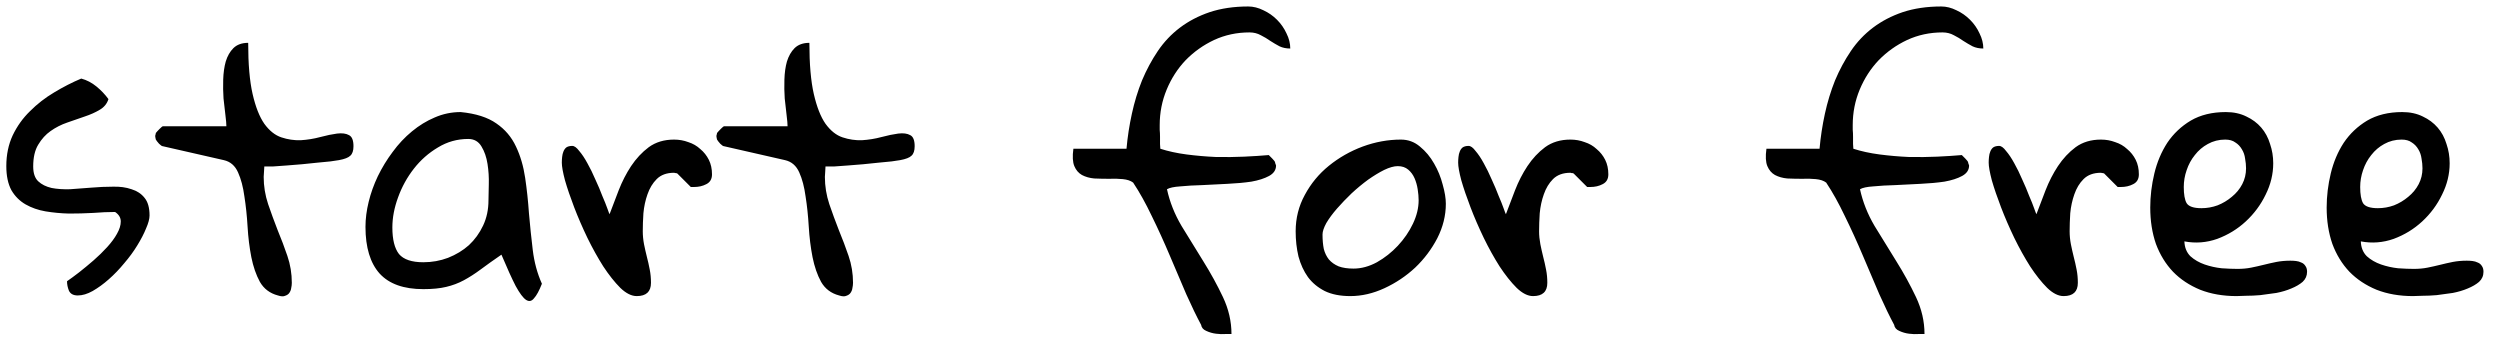 <svg width="110" height="15" viewBox="0 0 110 15" fill="none" xmlns="http://www.w3.org/2000/svg">
<path d="M2.949 12.374C3.098 12.272 3.274 12.142 3.478 11.985C3.691 11.818 3.904 11.641 4.118 11.456C4.331 11.27 4.53 11.076 4.716 10.872C4.901 10.668 5.045 10.473 5.147 10.287C5.258 10.092 5.314 9.912 5.314 9.745C5.314 9.578 5.231 9.439 5.064 9.327C4.767 9.327 4.442 9.341 4.09 9.369C3.738 9.388 3.385 9.397 3.033 9.397C2.68 9.388 2.337 9.355 2.003 9.3C1.679 9.244 1.387 9.142 1.127 8.994C0.867 8.845 0.658 8.636 0.501 8.368C0.352 8.089 0.278 7.737 0.278 7.31C0.278 6.809 0.371 6.36 0.556 5.961C0.751 5.553 1.006 5.196 1.322 4.89C1.637 4.574 1.989 4.301 2.379 4.069C2.778 3.828 3.176 3.624 3.575 3.457C3.816 3.522 4.039 3.638 4.243 3.805C4.447 3.972 4.623 4.157 4.772 4.361C4.707 4.565 4.577 4.723 4.382 4.834C4.197 4.945 3.979 5.043 3.728 5.126C3.487 5.21 3.232 5.298 2.963 5.391C2.694 5.483 2.448 5.608 2.226 5.766C2.013 5.915 1.832 6.114 1.683 6.364C1.535 6.605 1.461 6.925 1.461 7.324C1.461 7.621 1.535 7.839 1.683 7.978C1.832 8.117 2.026 8.214 2.268 8.27C2.509 8.317 2.782 8.335 3.088 8.326C3.394 8.307 3.705 8.284 4.02 8.256C4.345 8.228 4.66 8.214 4.966 8.214C5.272 8.205 5.546 8.242 5.787 8.326C6.028 8.4 6.218 8.525 6.357 8.701C6.506 8.878 6.58 9.137 6.58 9.48C6.58 9.629 6.529 9.819 6.427 10.051C6.334 10.283 6.204 10.533 6.038 10.802C5.88 11.062 5.69 11.321 5.467 11.581C5.254 11.841 5.027 12.077 4.785 12.29C4.554 12.495 4.317 12.666 4.076 12.805C3.844 12.935 3.626 13 3.422 13C3.227 13 3.098 12.93 3.033 12.791C2.977 12.652 2.949 12.513 2.949 12.374ZM6.83 5.989C6.83 5.961 6.835 5.938 6.844 5.919C6.844 5.901 6.849 5.877 6.858 5.85C6.895 5.803 6.951 5.743 7.025 5.669C7.099 5.595 7.146 5.557 7.164 5.557H9.961C9.961 5.455 9.947 5.293 9.919 5.071C9.891 4.848 9.863 4.602 9.835 4.333C9.817 4.064 9.812 3.786 9.821 3.499C9.831 3.202 9.868 2.937 9.933 2.706C10.007 2.464 10.118 2.27 10.267 2.121C10.424 1.964 10.642 1.885 10.92 1.885C10.92 2.822 10.985 3.573 11.115 4.138C11.245 4.704 11.417 5.14 11.63 5.446C11.852 5.752 12.103 5.952 12.381 6.044C12.659 6.137 12.942 6.179 13.23 6.17C13.527 6.151 13.814 6.105 14.092 6.03C14.37 5.956 14.616 5.905 14.829 5.877C15.052 5.85 15.228 5.873 15.358 5.947C15.488 6.012 15.553 6.174 15.553 6.434C15.553 6.629 15.507 6.768 15.414 6.851C15.33 6.935 15.163 7 14.913 7.046C14.839 7.055 14.714 7.074 14.537 7.102C14.37 7.12 14.18 7.139 13.967 7.157C13.754 7.176 13.527 7.199 13.285 7.227C13.044 7.245 12.817 7.264 12.604 7.282C12.39 7.301 12.196 7.315 12.019 7.324C11.843 7.324 11.713 7.324 11.63 7.324C11.63 7.371 11.625 7.449 11.616 7.561C11.607 7.672 11.602 7.746 11.602 7.783C11.602 8.191 11.667 8.59 11.797 8.98C11.927 9.36 12.066 9.74 12.214 10.12C12.372 10.501 12.516 10.881 12.645 11.261C12.775 11.641 12.84 12.036 12.84 12.444C12.84 12.518 12.831 12.597 12.812 12.68C12.803 12.754 12.775 12.824 12.729 12.889C12.692 12.944 12.632 12.986 12.548 13.014C12.474 13.051 12.367 13.046 12.228 13C11.876 12.907 11.611 12.708 11.435 12.402C11.268 12.096 11.143 11.734 11.059 11.317C10.976 10.89 10.92 10.44 10.893 9.967C10.865 9.494 10.818 9.054 10.754 8.646C10.698 8.228 10.605 7.876 10.475 7.588C10.345 7.292 10.137 7.111 9.849 7.046L7.164 6.434C7.127 6.434 7.072 6.397 6.997 6.323C6.923 6.239 6.877 6.179 6.858 6.142C6.849 6.123 6.844 6.1 6.844 6.072C6.835 6.054 6.83 6.026 6.83 5.989ZM22.063 11.205C21.711 11.447 21.405 11.665 21.145 11.859C20.895 12.045 20.649 12.202 20.408 12.332C20.167 12.462 19.907 12.559 19.629 12.624C19.36 12.689 19.026 12.722 18.627 12.722C17.765 12.722 17.125 12.495 16.707 12.04C16.29 11.576 16.081 10.89 16.081 9.981C16.081 9.629 16.128 9.262 16.221 8.882C16.313 8.502 16.448 8.126 16.624 7.755C16.809 7.375 17.027 7.018 17.278 6.684C17.528 6.341 17.811 6.04 18.127 5.78C18.442 5.52 18.776 5.316 19.128 5.168C19.49 5.01 19.87 4.931 20.269 4.931C20.937 4.996 21.46 5.163 21.841 5.432C22.221 5.692 22.509 6.03 22.703 6.448C22.898 6.856 23.032 7.315 23.107 7.825C23.181 8.326 23.237 8.845 23.274 9.383C23.32 9.921 23.376 10.459 23.441 10.997C23.506 11.535 23.64 12.031 23.844 12.485C23.724 12.791 23.608 13.005 23.496 13.125C23.394 13.255 23.278 13.278 23.148 13.195C23.019 13.111 22.866 12.907 22.689 12.583C22.522 12.258 22.314 11.799 22.063 11.205ZM17.264 10.009C17.264 10.538 17.361 10.927 17.556 11.178C17.76 11.419 18.117 11.539 18.627 11.539C19.008 11.539 19.369 11.474 19.712 11.345C20.065 11.205 20.371 11.02 20.631 10.788C20.89 10.547 21.099 10.259 21.256 9.926C21.414 9.592 21.493 9.221 21.493 8.813C21.493 8.646 21.498 8.414 21.507 8.117C21.516 7.811 21.498 7.51 21.451 7.213C21.405 6.916 21.317 6.661 21.187 6.448C21.057 6.225 20.862 6.114 20.603 6.114C20.12 6.114 19.675 6.239 19.267 6.489C18.859 6.731 18.507 7.041 18.21 7.422C17.913 7.802 17.681 8.224 17.514 8.687C17.347 9.142 17.264 9.582 17.264 10.009ZM24.72 7.157C24.72 7.074 24.725 6.99 24.734 6.907C24.744 6.814 24.762 6.735 24.79 6.67C24.818 6.596 24.86 6.536 24.915 6.489C24.98 6.443 25.068 6.42 25.18 6.42C25.272 6.42 25.374 6.494 25.486 6.643C25.606 6.782 25.727 6.962 25.847 7.185C25.968 7.398 26.084 7.635 26.195 7.895C26.316 8.154 26.418 8.395 26.501 8.618C26.594 8.831 26.668 9.017 26.724 9.174C26.779 9.332 26.812 9.416 26.821 9.425C26.942 9.1 27.076 8.748 27.224 8.368C27.373 7.987 27.554 7.635 27.767 7.31C27.99 6.976 28.249 6.698 28.546 6.476C28.852 6.253 29.223 6.142 29.659 6.142C29.881 6.142 30.09 6.179 30.285 6.253C30.489 6.318 30.665 6.42 30.814 6.559C30.971 6.689 31.096 6.847 31.189 7.032C31.282 7.218 31.328 7.431 31.328 7.672C31.328 7.876 31.245 8.02 31.078 8.103C30.92 8.187 30.739 8.228 30.535 8.228H30.396L29.798 7.63C29.779 7.63 29.766 7.626 29.756 7.616C29.738 7.616 29.719 7.616 29.701 7.616C29.691 7.607 29.677 7.602 29.659 7.602C29.334 7.602 29.079 7.695 28.894 7.881C28.718 8.057 28.583 8.279 28.49 8.548C28.398 8.808 28.337 9.086 28.31 9.383C28.291 9.671 28.282 9.935 28.282 10.176C28.282 10.361 28.3 10.552 28.337 10.746C28.375 10.932 28.416 11.117 28.463 11.303C28.509 11.479 28.551 11.665 28.588 11.859C28.625 12.045 28.643 12.239 28.643 12.444C28.643 12.833 28.435 13.028 28.017 13.028C27.786 13.028 27.544 12.907 27.294 12.666C27.044 12.416 26.793 12.1 26.543 11.72C26.302 11.34 26.07 10.923 25.847 10.468C25.625 10.004 25.43 9.555 25.263 9.119C25.096 8.683 24.962 8.289 24.86 7.936C24.767 7.584 24.72 7.324 24.72 7.157ZM31.523 5.989C31.523 5.961 31.528 5.938 31.537 5.919C31.537 5.901 31.542 5.877 31.551 5.85C31.588 5.803 31.644 5.743 31.718 5.669C31.792 5.595 31.838 5.557 31.857 5.557H34.653C34.653 5.455 34.639 5.293 34.611 5.071C34.584 4.848 34.556 4.602 34.528 4.333C34.509 4.064 34.505 3.786 34.514 3.499C34.523 3.202 34.56 2.937 34.625 2.706C34.7 2.464 34.811 2.27 34.959 2.121C35.117 1.964 35.335 1.885 35.613 1.885C35.613 2.822 35.678 3.573 35.808 4.138C35.938 4.704 36.109 5.14 36.322 5.446C36.545 5.752 36.795 5.952 37.074 6.044C37.352 6.137 37.635 6.179 37.922 6.17C38.219 6.151 38.507 6.105 38.785 6.03C39.063 5.956 39.309 5.905 39.522 5.877C39.745 5.85 39.921 5.873 40.051 5.947C40.181 6.012 40.245 6.174 40.245 6.434C40.245 6.629 40.199 6.768 40.106 6.851C40.023 6.935 39.856 7 39.606 7.046C39.531 7.055 39.406 7.074 39.23 7.102C39.063 7.12 38.873 7.139 38.66 7.157C38.446 7.176 38.219 7.199 37.978 7.227C37.737 7.245 37.51 7.264 37.296 7.282C37.083 7.301 36.888 7.315 36.712 7.324C36.536 7.324 36.406 7.324 36.322 7.324C36.322 7.371 36.318 7.449 36.309 7.561C36.299 7.672 36.295 7.746 36.295 7.783C36.295 8.191 36.36 8.59 36.489 8.98C36.619 9.36 36.758 9.74 36.907 10.12C37.064 10.501 37.208 10.881 37.338 11.261C37.468 11.641 37.533 12.036 37.533 12.444C37.533 12.518 37.523 12.597 37.505 12.68C37.496 12.754 37.468 12.824 37.422 12.889C37.384 12.944 37.324 12.986 37.241 13.014C37.166 13.051 37.06 13.046 36.921 13C36.568 12.907 36.304 12.708 36.128 12.402C35.961 12.096 35.836 11.734 35.752 11.317C35.669 10.89 35.613 10.44 35.585 9.967C35.557 9.494 35.511 9.054 35.446 8.646C35.39 8.228 35.298 7.876 35.168 7.588C35.038 7.292 34.829 7.111 34.542 7.046L31.857 6.434C31.82 6.434 31.764 6.397 31.69 6.323C31.616 6.239 31.569 6.179 31.551 6.142C31.542 6.123 31.537 6.1 31.537 6.072C31.528 6.054 31.523 6.026 31.523 5.989ZM52.849 14.294C52.654 13.932 52.436 13.482 52.195 12.944C51.964 12.397 51.722 11.831 51.472 11.247C51.221 10.654 50.957 10.074 50.679 9.508C50.41 8.943 50.136 8.451 49.858 8.034C49.747 7.95 49.594 7.899 49.399 7.881C49.204 7.862 49 7.857 48.787 7.867C48.574 7.867 48.36 7.862 48.147 7.853C47.943 7.834 47.762 7.783 47.605 7.7C47.456 7.616 47.345 7.486 47.271 7.31C47.197 7.134 47.183 6.879 47.229 6.545H49.566C49.612 6.026 49.691 5.511 49.803 5.001C49.914 4.491 50.062 4.004 50.248 3.54C50.443 3.077 50.674 2.645 50.943 2.247C51.212 1.848 51.537 1.505 51.917 1.217C52.297 0.93 52.733 0.702 53.225 0.535C53.726 0.369 54.291 0.285 54.922 0.285C55.145 0.285 55.367 0.341 55.59 0.452C55.812 0.554 56.012 0.693 56.188 0.869C56.364 1.046 56.503 1.245 56.605 1.468C56.717 1.69 56.772 1.913 56.772 2.135C56.596 2.135 56.438 2.103 56.299 2.038C56.16 1.964 56.026 1.885 55.896 1.801C55.766 1.709 55.627 1.625 55.478 1.551C55.33 1.468 55.163 1.426 54.978 1.426C54.421 1.426 53.902 1.537 53.419 1.76C52.947 1.982 52.529 2.279 52.167 2.65C51.815 3.021 51.537 3.452 51.333 3.944C51.129 4.435 51.027 4.955 51.027 5.502C51.027 5.539 51.027 5.608 51.027 5.71C51.036 5.803 51.041 5.905 51.041 6.017C51.041 6.128 51.041 6.234 51.041 6.336C51.05 6.438 51.055 6.508 51.055 6.545C51.398 6.656 51.783 6.74 52.209 6.796C52.636 6.851 53.062 6.888 53.489 6.907C53.925 6.916 54.342 6.911 54.741 6.893C55.149 6.874 55.511 6.851 55.826 6.823C55.854 6.851 55.905 6.902 55.979 6.976C56.053 7.051 56.095 7.106 56.104 7.143C56.104 7.171 56.109 7.19 56.118 7.199C56.137 7.255 56.146 7.282 56.146 7.282C56.146 7.477 56.044 7.63 55.84 7.742C55.636 7.853 55.376 7.936 55.061 7.992C54.746 8.038 54.393 8.071 54.004 8.089C53.623 8.108 53.253 8.126 52.891 8.145C52.538 8.154 52.218 8.173 51.931 8.201C51.653 8.219 51.458 8.261 51.347 8.326C51.467 8.882 51.681 9.42 51.987 9.94C52.302 10.459 52.622 10.978 52.947 11.498C53.271 12.017 53.559 12.541 53.809 13.07C54.059 13.598 54.185 14.141 54.185 14.697C54.148 14.697 54.059 14.697 53.92 14.697C53.791 14.707 53.651 14.702 53.503 14.683C53.355 14.665 53.211 14.623 53.072 14.558C52.942 14.502 52.868 14.414 52.849 14.294ZM57.009 10.176C57.009 9.601 57.143 9.068 57.412 8.576C57.681 8.075 58.033 7.649 58.469 7.296C58.914 6.935 59.411 6.652 59.958 6.448C60.514 6.244 61.075 6.142 61.641 6.142C61.956 6.142 62.235 6.244 62.476 6.448C62.726 6.652 62.935 6.902 63.102 7.199C63.269 7.486 63.394 7.793 63.477 8.117C63.57 8.442 63.617 8.725 63.617 8.966C63.617 9.485 63.491 9.991 63.241 10.482C62.99 10.964 62.666 11.396 62.267 11.776C61.868 12.147 61.419 12.448 60.918 12.68C60.417 12.912 59.916 13.028 59.415 13.028C58.97 13.028 58.594 12.954 58.288 12.805C57.982 12.648 57.737 12.444 57.551 12.193C57.366 11.934 57.227 11.632 57.134 11.289C57.05 10.937 57.009 10.566 57.009 10.176ZM58.191 10.315C58.191 10.556 58.21 10.77 58.247 10.955C58.293 11.131 58.367 11.284 58.469 11.414C58.581 11.544 58.724 11.646 58.901 11.72C59.077 11.785 59.295 11.818 59.554 11.818C59.898 11.818 60.241 11.725 60.584 11.539C60.927 11.345 61.233 11.103 61.502 10.816C61.78 10.519 62.003 10.194 62.17 9.842C62.337 9.49 62.42 9.147 62.42 8.813C62.42 8.664 62.406 8.502 62.378 8.326C62.351 8.15 62.304 7.987 62.239 7.839C62.174 7.691 62.082 7.565 61.961 7.463C61.84 7.361 61.688 7.31 61.502 7.31C61.335 7.31 61.136 7.366 60.904 7.477C60.681 7.588 60.445 7.732 60.194 7.908C59.953 8.085 59.712 8.284 59.471 8.507C59.239 8.729 59.026 8.952 58.831 9.174C58.636 9.397 58.479 9.61 58.358 9.814C58.247 10.018 58.191 10.185 58.191 10.315ZM64.159 7.157C64.159 7.074 64.164 6.99 64.173 6.907C64.182 6.814 64.201 6.735 64.229 6.67C64.256 6.596 64.298 6.536 64.354 6.489C64.419 6.443 64.507 6.42 64.618 6.42C64.711 6.42 64.813 6.494 64.924 6.643C65.045 6.782 65.165 6.962 65.286 7.185C65.406 7.398 65.522 7.635 65.634 7.895C65.754 8.154 65.856 8.395 65.94 8.618C66.032 8.831 66.107 9.017 66.162 9.174C66.218 9.332 66.25 9.416 66.26 9.425C66.38 9.1 66.515 8.748 66.663 8.368C66.811 7.987 66.992 7.635 67.206 7.31C67.428 6.976 67.688 6.698 67.985 6.476C68.291 6.253 68.662 6.142 69.098 6.142C69.32 6.142 69.529 6.179 69.724 6.253C69.928 6.318 70.104 6.42 70.252 6.559C70.41 6.689 70.535 6.847 70.628 7.032C70.721 7.218 70.767 7.431 70.767 7.672C70.767 7.876 70.683 8.02 70.516 8.103C70.359 8.187 70.178 8.228 69.974 8.228H69.835L69.237 7.63C69.218 7.63 69.204 7.626 69.195 7.616C69.176 7.616 69.158 7.616 69.139 7.616C69.13 7.607 69.116 7.602 69.098 7.602C68.773 7.602 68.518 7.695 68.332 7.881C68.156 8.057 68.022 8.279 67.929 8.548C67.836 8.808 67.776 9.086 67.748 9.383C67.73 9.671 67.72 9.935 67.72 10.176C67.72 10.361 67.739 10.552 67.776 10.746C67.813 10.932 67.855 11.117 67.901 11.303C67.948 11.479 67.989 11.665 68.026 11.859C68.064 12.045 68.082 12.239 68.082 12.444C68.082 12.833 67.873 13.028 67.456 13.028C67.224 13.028 66.983 12.907 66.733 12.666C66.482 12.416 66.232 12.1 65.981 11.72C65.74 11.34 65.508 10.923 65.286 10.468C65.063 10.004 64.868 9.555 64.702 9.119C64.535 8.683 64.4 8.289 64.298 7.936C64.205 7.584 64.159 7.324 64.159 7.157ZM83.343 14.294C83.148 13.932 82.93 13.482 82.689 12.944C82.457 12.397 82.216 11.831 81.966 11.247C81.715 10.654 81.451 10.074 81.173 9.508C80.904 8.943 80.63 8.451 80.352 8.034C80.241 7.95 80.088 7.899 79.893 7.881C79.698 7.862 79.494 7.857 79.281 7.867C79.067 7.867 78.854 7.862 78.641 7.853C78.437 7.834 78.256 7.783 78.098 7.7C77.95 7.616 77.838 7.486 77.764 7.31C77.69 7.134 77.676 6.879 77.723 6.545H80.06C80.106 6.026 80.185 5.511 80.296 5.001C80.407 4.491 80.556 4.004 80.741 3.54C80.936 3.077 81.168 2.645 81.437 2.247C81.706 1.848 82.031 1.505 82.411 1.217C82.791 0.93 83.227 0.702 83.718 0.535C84.219 0.369 84.785 0.285 85.416 0.285C85.638 0.285 85.861 0.341 86.083 0.452C86.306 0.554 86.505 0.693 86.681 0.869C86.858 1.046 86.997 1.245 87.099 1.468C87.21 1.69 87.266 1.913 87.266 2.135C87.09 2.135 86.932 2.103 86.793 2.038C86.654 1.964 86.519 1.885 86.389 1.801C86.26 1.709 86.12 1.625 85.972 1.551C85.824 1.468 85.657 1.426 85.471 1.426C84.915 1.426 84.395 1.537 83.913 1.76C83.44 1.982 83.023 2.279 82.661 2.65C82.309 3.021 82.031 3.452 81.826 3.944C81.622 4.435 81.52 4.955 81.52 5.502C81.52 5.539 81.52 5.608 81.52 5.71C81.53 5.803 81.534 5.905 81.534 6.017C81.534 6.128 81.534 6.234 81.534 6.336C81.544 6.438 81.548 6.508 81.548 6.545C81.891 6.656 82.276 6.74 82.703 6.796C83.129 6.851 83.556 6.888 83.983 6.907C84.419 6.916 84.836 6.911 85.235 6.893C85.643 6.874 86.004 6.851 86.32 6.823C86.348 6.851 86.399 6.902 86.473 6.976C86.547 7.051 86.589 7.106 86.598 7.143C86.598 7.171 86.603 7.19 86.612 7.199C86.63 7.255 86.64 7.282 86.64 7.282C86.64 7.477 86.538 7.63 86.334 7.742C86.13 7.853 85.87 7.936 85.555 7.992C85.239 8.038 84.887 8.071 84.497 8.089C84.117 8.108 83.746 8.126 83.385 8.145C83.032 8.154 82.712 8.173 82.425 8.201C82.146 8.219 81.952 8.261 81.84 8.326C81.961 8.882 82.174 9.42 82.48 9.94C82.796 10.459 83.116 10.978 83.44 11.498C83.765 12.017 84.052 12.541 84.303 13.07C84.553 13.598 84.678 14.141 84.678 14.697C84.641 14.697 84.553 14.697 84.414 14.697C84.284 14.707 84.145 14.702 83.997 14.683C83.848 14.665 83.704 14.623 83.565 14.558C83.436 14.502 83.361 14.414 83.343 14.294ZM87.502 7.157C87.502 7.074 87.507 6.99 87.516 6.907C87.525 6.814 87.544 6.735 87.572 6.67C87.6 6.596 87.641 6.536 87.697 6.489C87.762 6.443 87.85 6.42 87.961 6.42C88.054 6.42 88.156 6.494 88.267 6.643C88.388 6.782 88.508 6.962 88.629 7.185C88.75 7.398 88.866 7.635 88.977 7.895C89.097 8.154 89.199 8.395 89.283 8.618C89.376 8.831 89.45 9.017 89.505 9.174C89.561 9.332 89.594 9.416 89.603 9.425C89.723 9.1 89.858 8.748 90.006 8.368C90.155 7.987 90.335 7.635 90.549 7.31C90.771 6.976 91.031 6.698 91.328 6.476C91.634 6.253 92.005 6.142 92.441 6.142C92.663 6.142 92.872 6.179 93.067 6.253C93.271 6.318 93.447 6.42 93.595 6.559C93.753 6.689 93.878 6.847 93.971 7.032C94.064 7.218 94.11 7.431 94.11 7.672C94.11 7.876 94.027 8.02 93.86 8.103C93.702 8.187 93.521 8.228 93.317 8.228H93.178L92.58 7.63C92.561 7.63 92.547 7.626 92.538 7.616C92.52 7.616 92.501 7.616 92.483 7.616C92.473 7.607 92.459 7.602 92.441 7.602C92.116 7.602 91.861 7.695 91.676 7.881C91.499 8.057 91.365 8.279 91.272 8.548C91.18 8.808 91.119 9.086 91.091 9.383C91.073 9.671 91.064 9.935 91.064 10.176C91.064 10.361 91.082 10.552 91.119 10.746C91.156 10.932 91.198 11.117 91.244 11.303C91.291 11.479 91.332 11.665 91.37 11.859C91.407 12.045 91.425 12.239 91.425 12.444C91.425 12.833 91.217 13.028 90.799 13.028C90.567 13.028 90.326 12.907 90.076 12.666C89.826 12.416 89.575 12.1 89.325 11.72C89.084 11.34 88.852 10.923 88.629 10.468C88.406 10.004 88.212 9.555 88.045 9.119C87.878 8.683 87.743 8.289 87.641 7.936C87.549 7.584 87.502 7.324 87.502 7.157ZM94.611 9.133C94.611 8.632 94.671 8.131 94.792 7.63C94.912 7.129 95.103 6.68 95.362 6.281C95.631 5.882 95.974 5.557 96.392 5.307C96.818 5.057 97.333 4.931 97.936 4.931C98.279 4.931 98.58 4.996 98.84 5.126C99.1 5.247 99.318 5.409 99.494 5.613C99.67 5.817 99.8 6.058 99.883 6.336C99.976 6.605 100.022 6.888 100.022 7.185C100.022 7.658 99.911 8.117 99.689 8.562C99.475 9.007 99.183 9.402 98.812 9.745C98.451 10.079 98.033 10.334 97.56 10.51C97.087 10.677 96.605 10.714 96.113 10.621C96.123 10.89 96.211 11.108 96.378 11.275C96.554 11.433 96.763 11.553 97.004 11.637C97.245 11.72 97.495 11.776 97.755 11.804C98.015 11.822 98.246 11.831 98.451 11.831C98.664 11.831 98.863 11.813 99.049 11.776C99.234 11.739 99.42 11.697 99.605 11.651C99.791 11.604 99.976 11.562 100.162 11.525C100.356 11.488 100.56 11.47 100.774 11.47C100.857 11.47 100.941 11.474 101.024 11.484C101.108 11.493 101.186 11.516 101.261 11.553C101.335 11.581 101.395 11.632 101.441 11.706C101.488 11.771 101.511 11.855 101.511 11.957C101.511 12.133 101.446 12.281 101.316 12.402C101.186 12.513 101.019 12.611 100.815 12.694C100.621 12.777 100.403 12.842 100.162 12.889C99.921 12.926 99.684 12.958 99.452 12.986C99.23 13.005 99.021 13.014 98.826 13.014C98.641 13.023 98.501 13.028 98.409 13.028C97.815 13.028 97.282 12.935 96.809 12.75C96.336 12.555 95.937 12.29 95.613 11.957C95.288 11.614 95.038 11.205 94.861 10.732C94.694 10.25 94.611 9.717 94.611 9.133ZM96.086 8.228C96.086 8.553 96.127 8.79 96.211 8.938C96.303 9.086 96.521 9.16 96.865 9.16C97.106 9.16 97.342 9.119 97.574 9.035C97.806 8.943 98.015 8.817 98.2 8.66C98.395 8.502 98.548 8.317 98.659 8.103C98.77 7.89 98.826 7.658 98.826 7.408C98.826 7.269 98.812 7.125 98.784 6.976C98.766 6.828 98.719 6.694 98.645 6.573C98.571 6.443 98.474 6.341 98.353 6.267C98.242 6.183 98.093 6.142 97.908 6.142C97.63 6.142 97.375 6.207 97.143 6.336C96.92 6.457 96.73 6.619 96.573 6.823C96.415 7.018 96.294 7.241 96.211 7.491C96.127 7.732 96.086 7.978 96.086 8.228ZM102.373 9.133C102.373 8.632 102.434 8.131 102.554 7.63C102.675 7.129 102.865 6.68 103.125 6.281C103.394 5.882 103.737 5.557 104.154 5.307C104.581 5.057 105.095 4.931 105.698 4.931C106.041 4.931 106.343 4.996 106.603 5.126C106.862 5.247 107.08 5.409 107.256 5.613C107.433 5.817 107.562 6.058 107.646 6.336C107.739 6.605 107.785 6.888 107.785 7.185C107.785 7.658 107.674 8.117 107.451 8.562C107.238 9.007 106.946 9.402 106.575 9.745C106.213 10.079 105.796 10.334 105.323 10.51C104.85 10.677 104.367 10.714 103.876 10.621C103.885 10.89 103.973 11.108 104.14 11.275C104.316 11.433 104.525 11.553 104.766 11.637C105.007 11.72 105.258 11.776 105.517 11.804C105.777 11.822 106.009 11.831 106.213 11.831C106.426 11.831 106.626 11.813 106.811 11.776C106.997 11.739 107.182 11.697 107.368 11.651C107.553 11.604 107.739 11.562 107.924 11.525C108.119 11.488 108.323 11.47 108.536 11.47C108.62 11.47 108.703 11.474 108.787 11.484C108.87 11.493 108.949 11.516 109.023 11.553C109.097 11.581 109.158 11.632 109.204 11.706C109.25 11.771 109.273 11.855 109.273 11.957C109.273 12.133 109.209 12.281 109.079 12.402C108.949 12.513 108.782 12.611 108.578 12.694C108.383 12.777 108.165 12.842 107.924 12.889C107.683 12.926 107.446 12.958 107.215 12.986C106.992 13.005 106.783 13.014 106.589 13.014C106.403 13.023 106.264 13.028 106.171 13.028C105.578 13.028 105.044 12.935 104.571 12.75C104.098 12.555 103.7 12.29 103.375 11.957C103.05 11.614 102.8 11.205 102.624 10.732C102.457 10.25 102.373 9.717 102.373 9.133ZM103.848 8.228C103.848 8.553 103.89 8.79 103.973 8.938C104.066 9.086 104.284 9.16 104.627 9.16C104.868 9.16 105.105 9.119 105.337 9.035C105.568 8.943 105.777 8.817 105.963 8.66C106.157 8.502 106.31 8.317 106.422 8.103C106.533 7.89 106.589 7.658 106.589 7.408C106.589 7.269 106.575 7.125 106.547 6.976C106.528 6.828 106.482 6.694 106.408 6.573C106.334 6.443 106.236 6.341 106.116 6.267C106.004 6.183 105.856 6.142 105.67 6.142C105.392 6.142 105.137 6.207 104.905 6.336C104.683 6.457 104.493 6.619 104.335 6.823C104.177 7.018 104.057 7.241 103.973 7.491C103.89 7.732 103.848 7.978 103.848 8.228Z" fill="black"/>
</svg>
